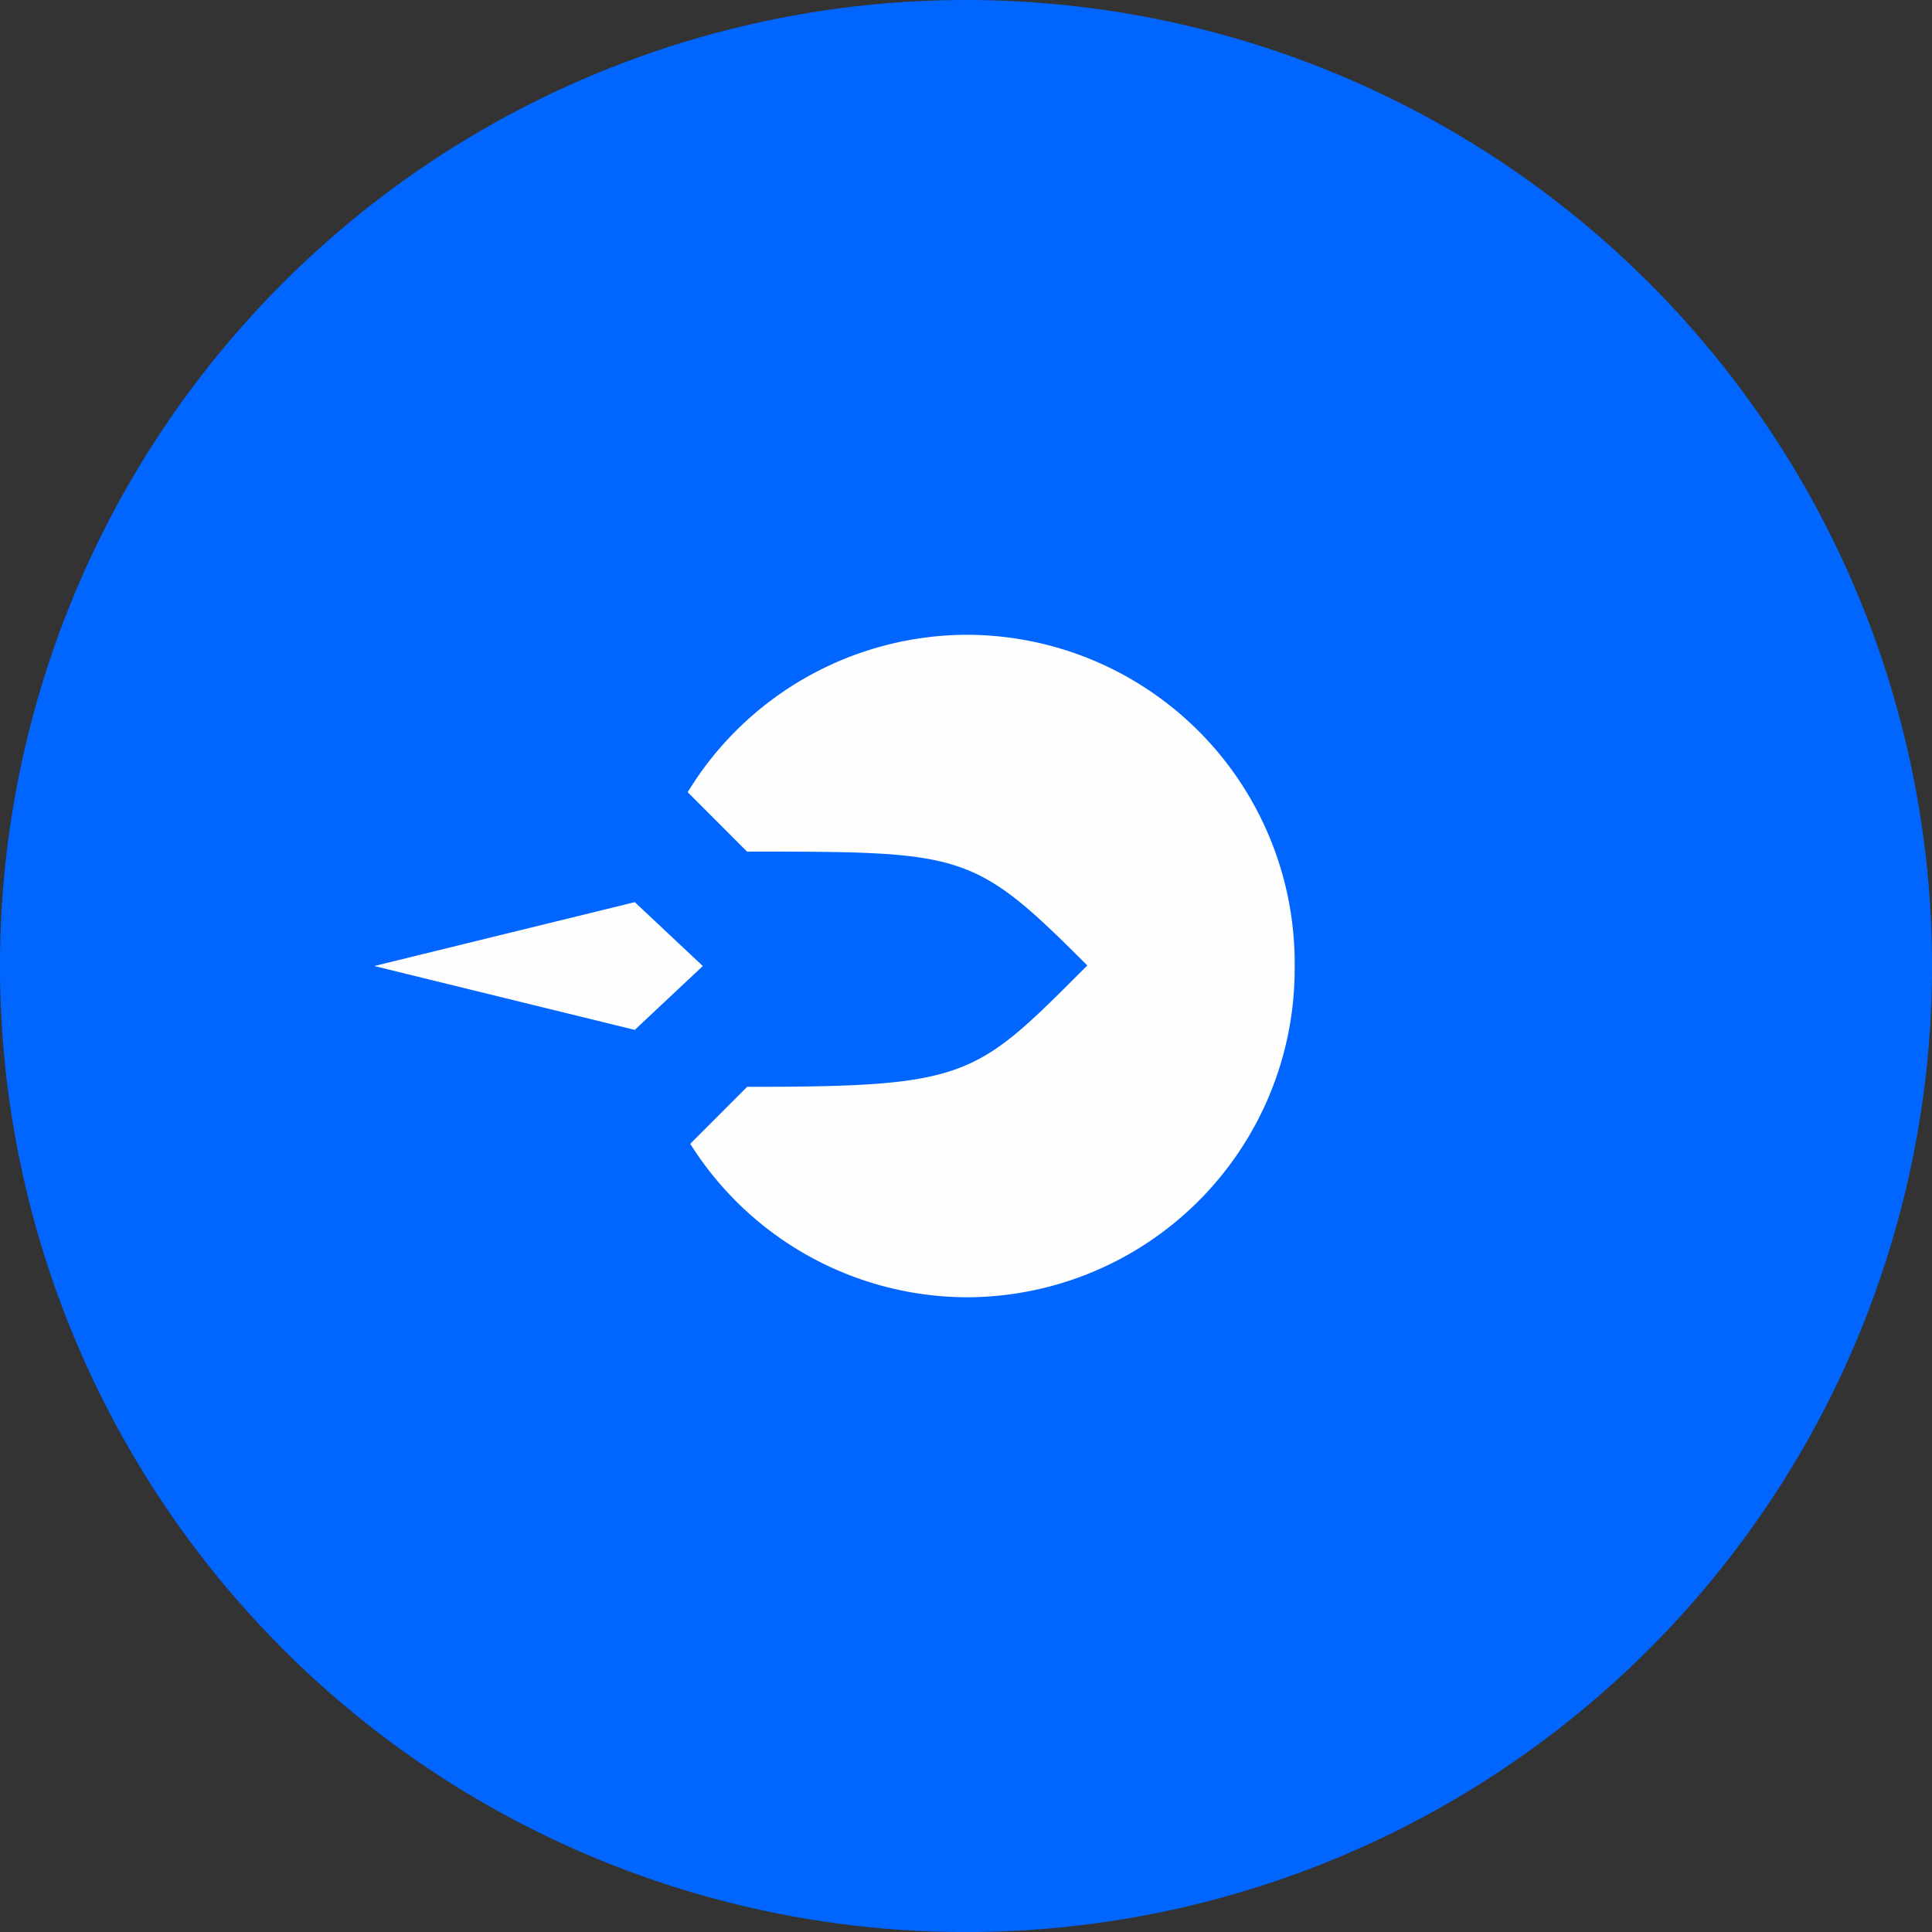 <svg xmlns="http://www.w3.org/2000/svg" viewBox="0 0 401.75 401.75"><rect x="0" y="0" width="401.75" height="401.75" fill="#333333" stroke="none"/><defs><style>.cls-1{fill:#06f;}.cls-2{fill:#fefefe;fill-rule:evenodd;}</style></defs><g id="Camada_2" data-name="Camada 2"><g id="_09" data-name="09"><circle class="cls-1" cx="200.88" cy="200.88" r="200.88" transform="translate(-83.21 200.88) rotate(-45)"/><path class="cls-2" d="M143.53,237.84a68.18,68.18,0,0,0,57.61,31.92h0a68.29,68.29,0,0,0,68.08-68.08v-1.61A68.29,68.29,0,0,0,201.14,132h0A68.21,68.21,0,0,0,143,164.73l12.35,12.36c45.29,0,47.08,0,70.75,23.67C202.79,224.09,201.62,226,155.37,226l-11.84,11.85ZM132,187.6l14.15,13.28L132,214.16,77.82,200.88Z"/></g></g></svg>